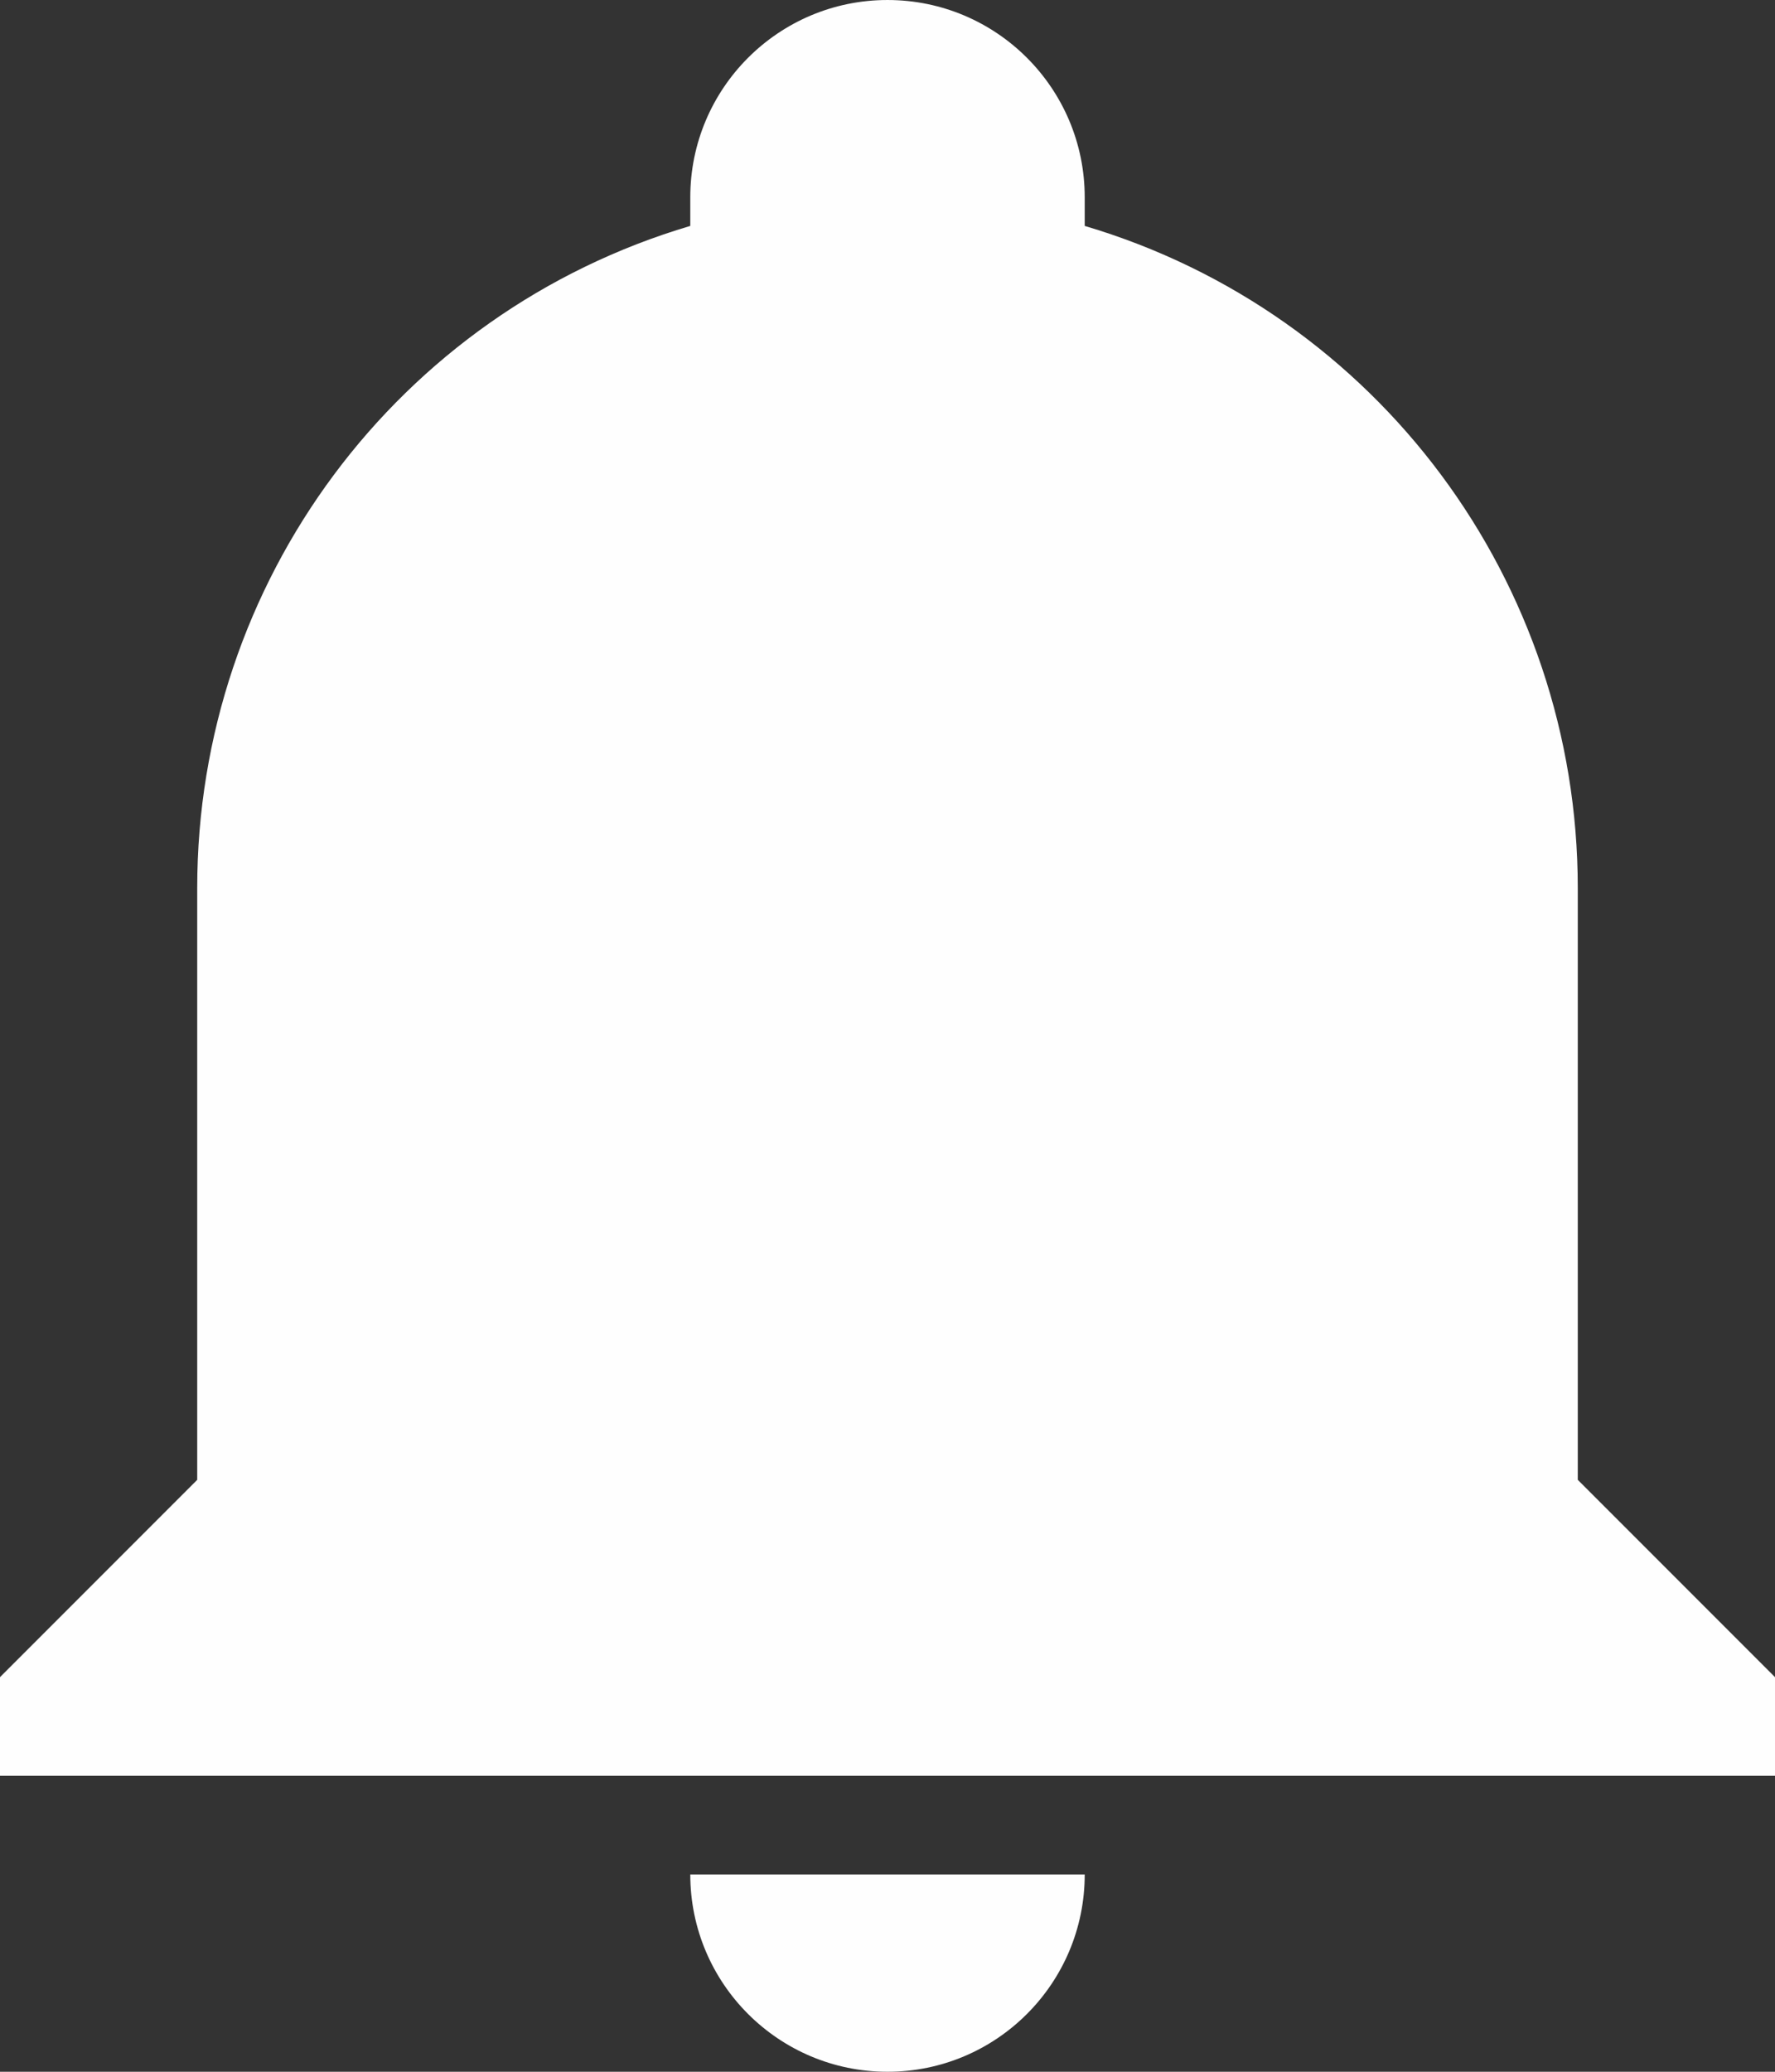 <?xml version="1.0" encoding="UTF-8"?>
<!DOCTYPE svg PUBLIC "-//W3C//DTD SVG 1.1//EN" "http://www.w3.org/Graphics/SVG/1.1/DTD/svg11.dtd">
<!-- Creator: CorelDRAW 2020 (64-Bit Versión de evaluación) -->
<svg xmlns="http://www.w3.org/2000/svg" xml:space="preserve" width="157.5mm" height="183.75mm" version="1.1" style="shape-rendering:geometricPrecision; text-rendering:geometricPrecision; image-rendering:optimizeQuality; fill-rule:evenodd; clip-rule:evenodd"
viewBox="0 0 10122.64 11809.74"
 xmlns:xlink="http://www.w3.org/1999/xlink"
 xmlns:xodm="http://www.corel.com/coreldraw/odm/2003">
 <rect x="0" y="0" width="10122.64" height="11809.74" fill="#333333" stroke="none"/>
 <defs>
  <style type="text/css">
   <![CDATA[
    .fil0 {fill:#FEFEFE;fill-rule:nonzero}
   ]]>
  </style>
 </defs>
 <g id="Capa_x0020_1">
  <g>
   <path id="bell.svg" class="fil0" d="M10122.64 9560.27l0 562.37 -10122.64 0 0 -562.37 1124.74 -1124.74 0 -3374.21c0,-1743.34 1141.61,-3278.61 2811.84,-3773.49 0,-56.24 0,-106.85 0,-163.09 0.01,-621.07 503.67,-1124.74 1124.74,-1124.74 621.07,0 1124.74,503.66 1124.74,1124.74 0,56.24 0,106.85 0,163.09 1670.24,494.88 2811.84,2030.15 2811.84,3773.49l0 3374.21 1124.74 1124.74 0 0zm-3936.58 1124.74c0,621.07 -503.66,1124.73 -1124.74,1124.73 -621.07,0 -1124.73,-503.66 -1124.73,-1124.74l2249.47 0.01zm0 0l0 0 0 0z"/>
  </g>
 </g>
</svg>